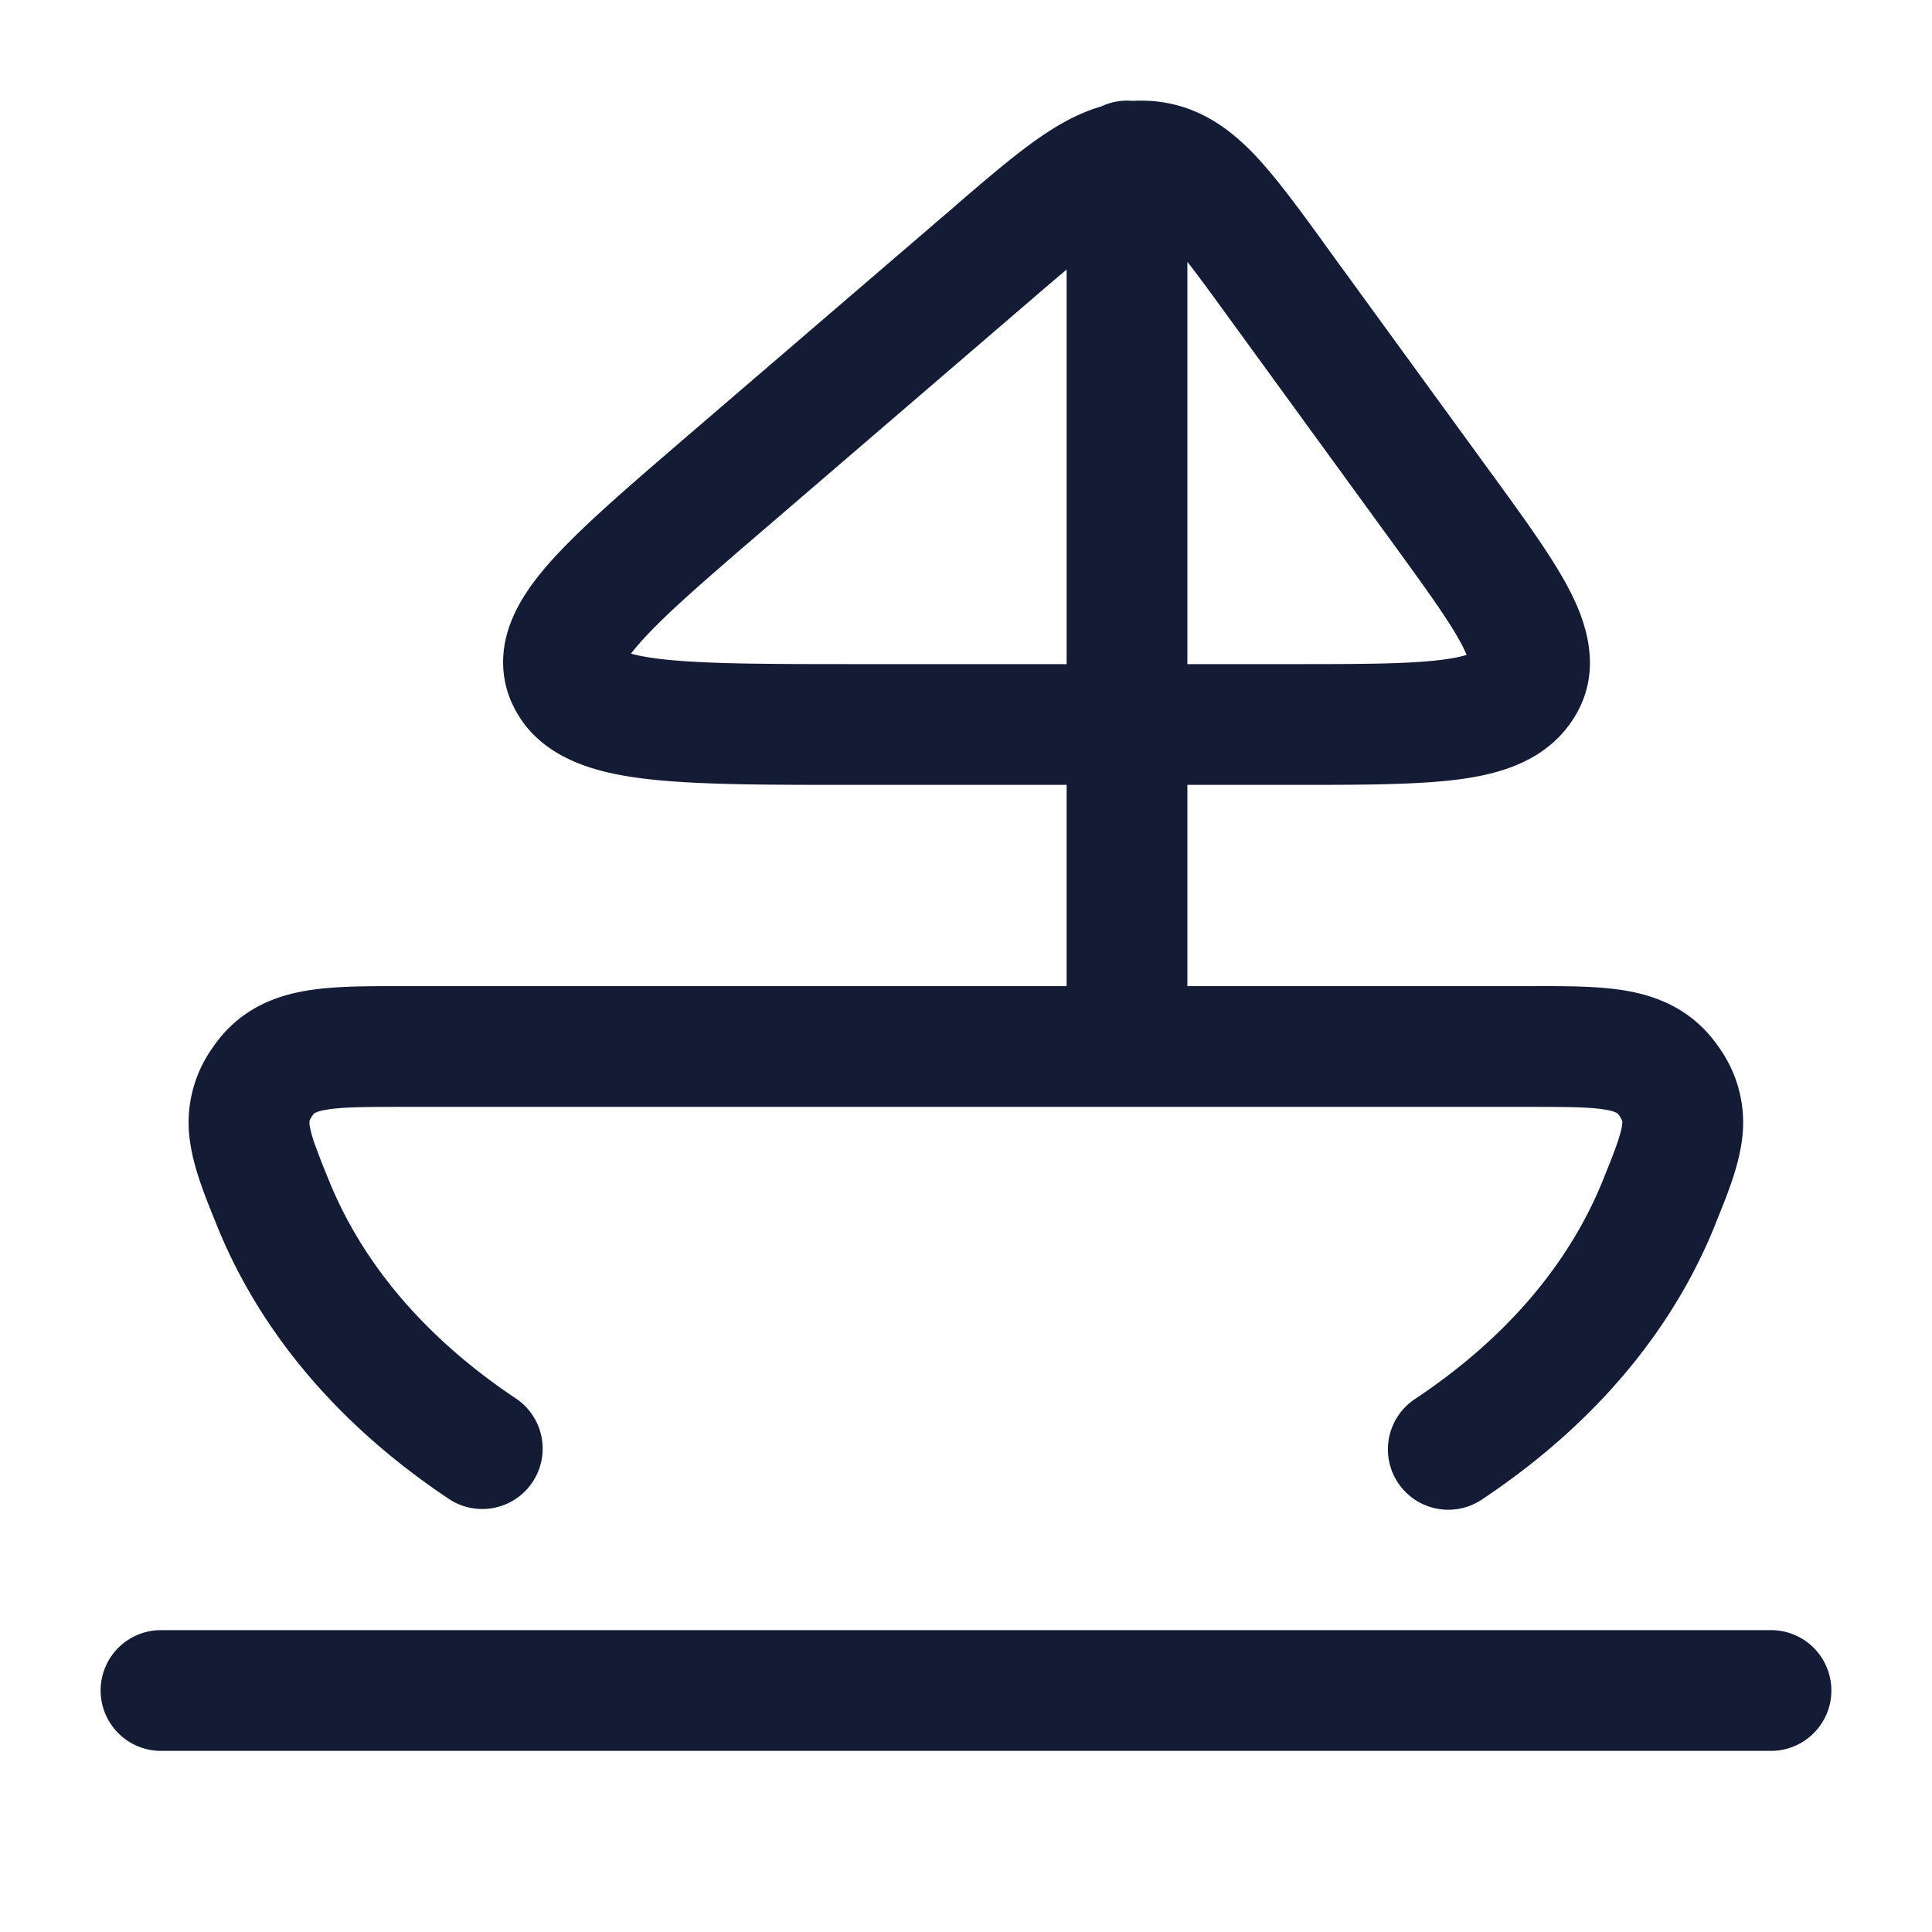 <svg xmlns="http://www.w3.org/2000/svg" width="24" height="24" fill="none"><path fill="#141B34" fill-rule="evenodd" d="M2 20.25a.75.75 0 0 0 0 1.5h20a.75.75 0 0 0 0-1.5zm2.998-8h-.057c-.43 0-.857 0-1.208.07-.427.084-.815.283-1.097.702a1.6 1.6 0 0 0-.272 1.182c.048.324.187.665.312.974l.021.052c.469 1.158 1.355 2.374 2.885 3.394a.75.75 0 0 0 .832-1.248c-1.282-.855-1.972-1.834-2.327-2.71a11 11 0 0 1-.172-.44 1.4 1.4 0 0 1-.068-.243.2.2 0 0 1-.002-.056c0-.001.004-.021.035-.067.018-.026.026-.031.03-.033a.4.4 0 0 1 .115-.036c.188-.038.461-.041.973-.041h14c.512 0 .786.003.974.04a.4.4 0 0 1 .115.037c.003.002.012.007.03.033.03.046.035.066.035.067 0 0 .004.013-.003.056-.007.05-.026.123-.068.243s-.098.258-.171.44c-.355.876-1.045 1.855-2.328 2.71a.75.75 0 1 0 .832 1.248c1.53-1.02 2.417-2.236 2.886-3.394l.02-.052c.126-.31.265-.65.313-.974a1.6 1.6 0 0 0-.272-1.182c-.282-.419-.67-.618-1.097-.703-.351-.07-.777-.07-1.208-.069H14.75v-2.5h1.309c.813 0 1.493 0 2.006-.061.499-.06 1.086-.2 1.443-.705.405-.572.228-1.177.011-1.61-.205-.411-.562-.901-.963-1.453l-.039-.053-2.069-2.844-.03-.043c-.316-.434-.602-.826-.882-1.109-.314-.316-.691-.568-1.201-.615a2 2 0 0 0-.265-.004.76.76 0 0 0-.392.07c-.23.067-.443.176-.643.305-.344.22-.725.548-1.155.917l-.037.033-3.311 2.844-.05.043c-.707.608-1.302 1.12-1.677 1.55-.193.222-.38.48-.48.773-.112.327-.108.687.074 1.027.343.642 1.076.797 1.647.863.626.072 1.481.072 2.53.072h2.674v2.5zm5.63-4h2.622V3.349q-.188.157-.43.366L9.51 6.56C8.74 7.221 8.23 7.662 7.937 8a2 2 0 0 0-.099.12c.08.022.202.047.38.068.53.06 1.296.062 2.41.062m4.122 0V3.253c.132.168.287.38.485.653l2.07 2.845c.451.62.73 1.009.873 1.294l.041.09c-.061.02-.165.044-.333.064-.413.05-1 .051-1.878.051zm3.5-.02-.002-.011z" clip-rule="evenodd"/></svg>